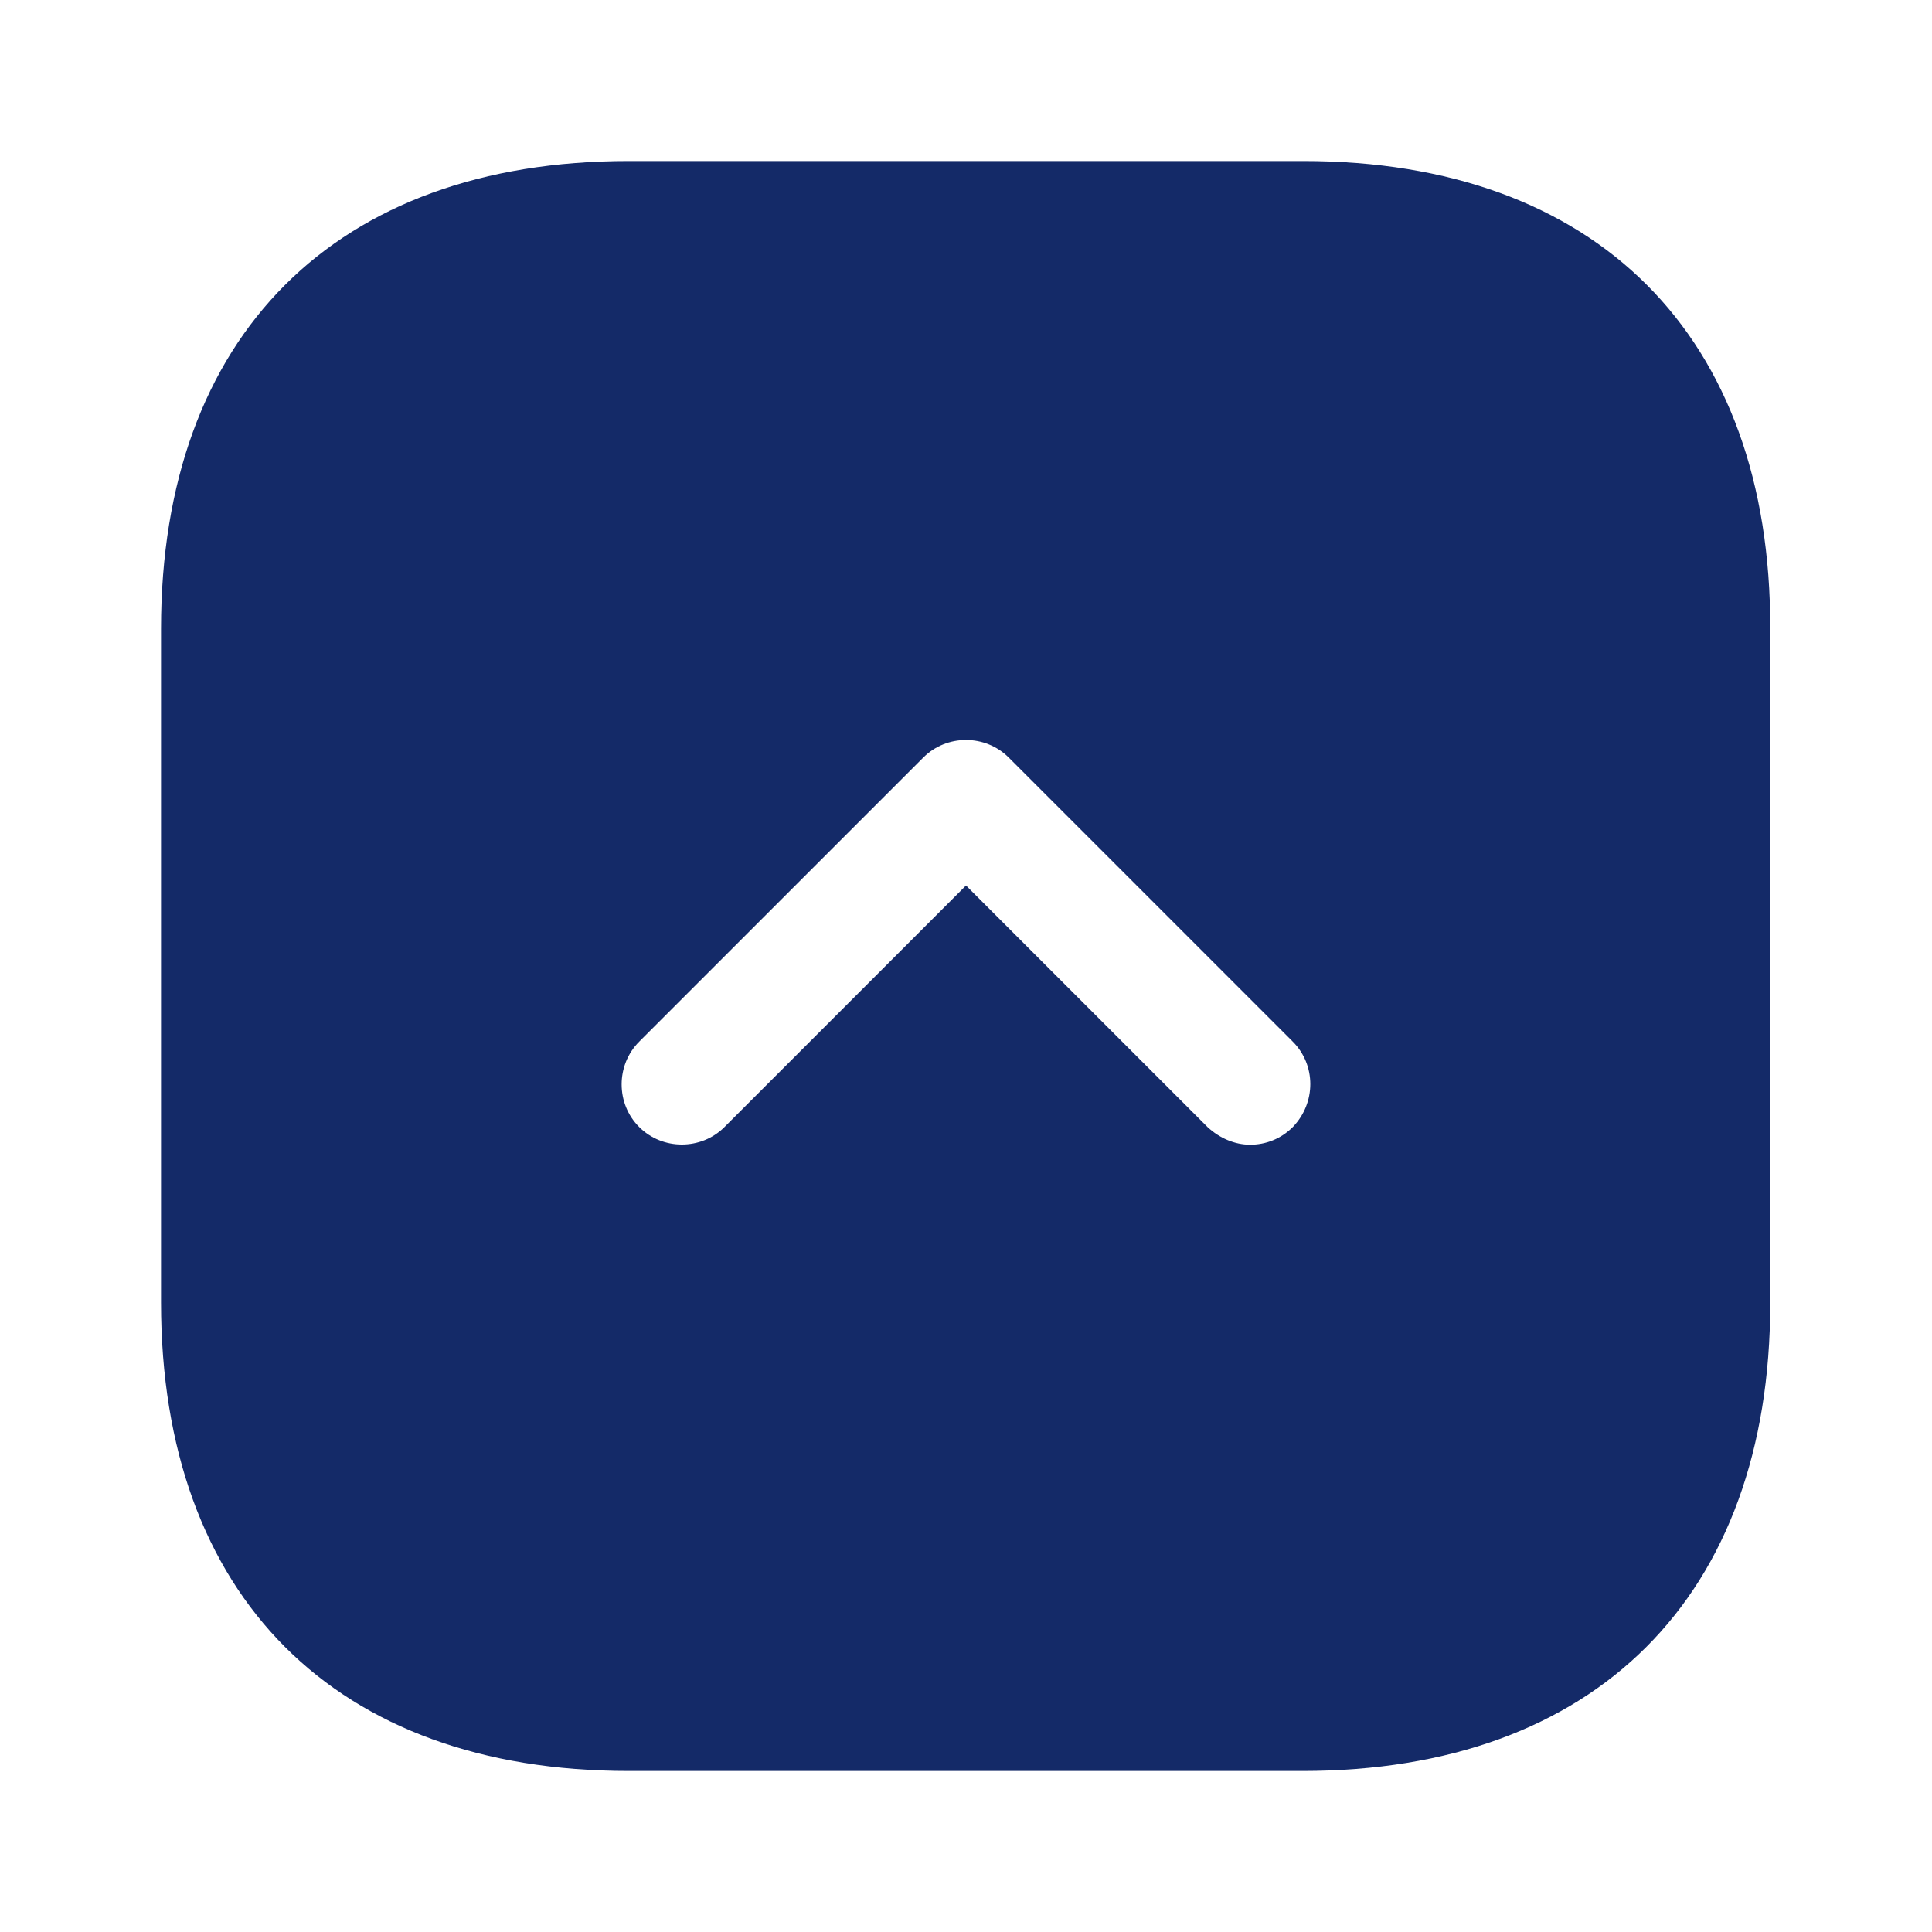 <svg width="26" height="26" viewBox="0 0 26 26" fill="none" xmlns="http://www.w3.org/2000/svg">
<path d="M17.539 2.167H8.461C4.517 2.167 2.167 4.518 2.167 8.461V17.528C2.167 21.483 4.517 23.833 8.461 23.833H17.528C21.472 23.833 23.823 21.483 23.823 17.539V8.461C23.833 4.518 21.483 2.167 17.539 2.167ZM17.398 15.167C17.236 15.329 17.03 15.405 16.824 15.405C16.618 15.405 16.413 15.318 16.25 15.167L13 11.917L9.75 15.167C9.436 15.481 8.916 15.481 8.602 15.167C8.287 14.853 8.287 14.333 8.602 14.018L12.426 10.194C12.74 9.88 13.26 9.88 13.574 10.194L17.398 14.018C17.712 14.333 17.712 14.842 17.398 15.167Z" fill="#142A68"/>
</svg>
